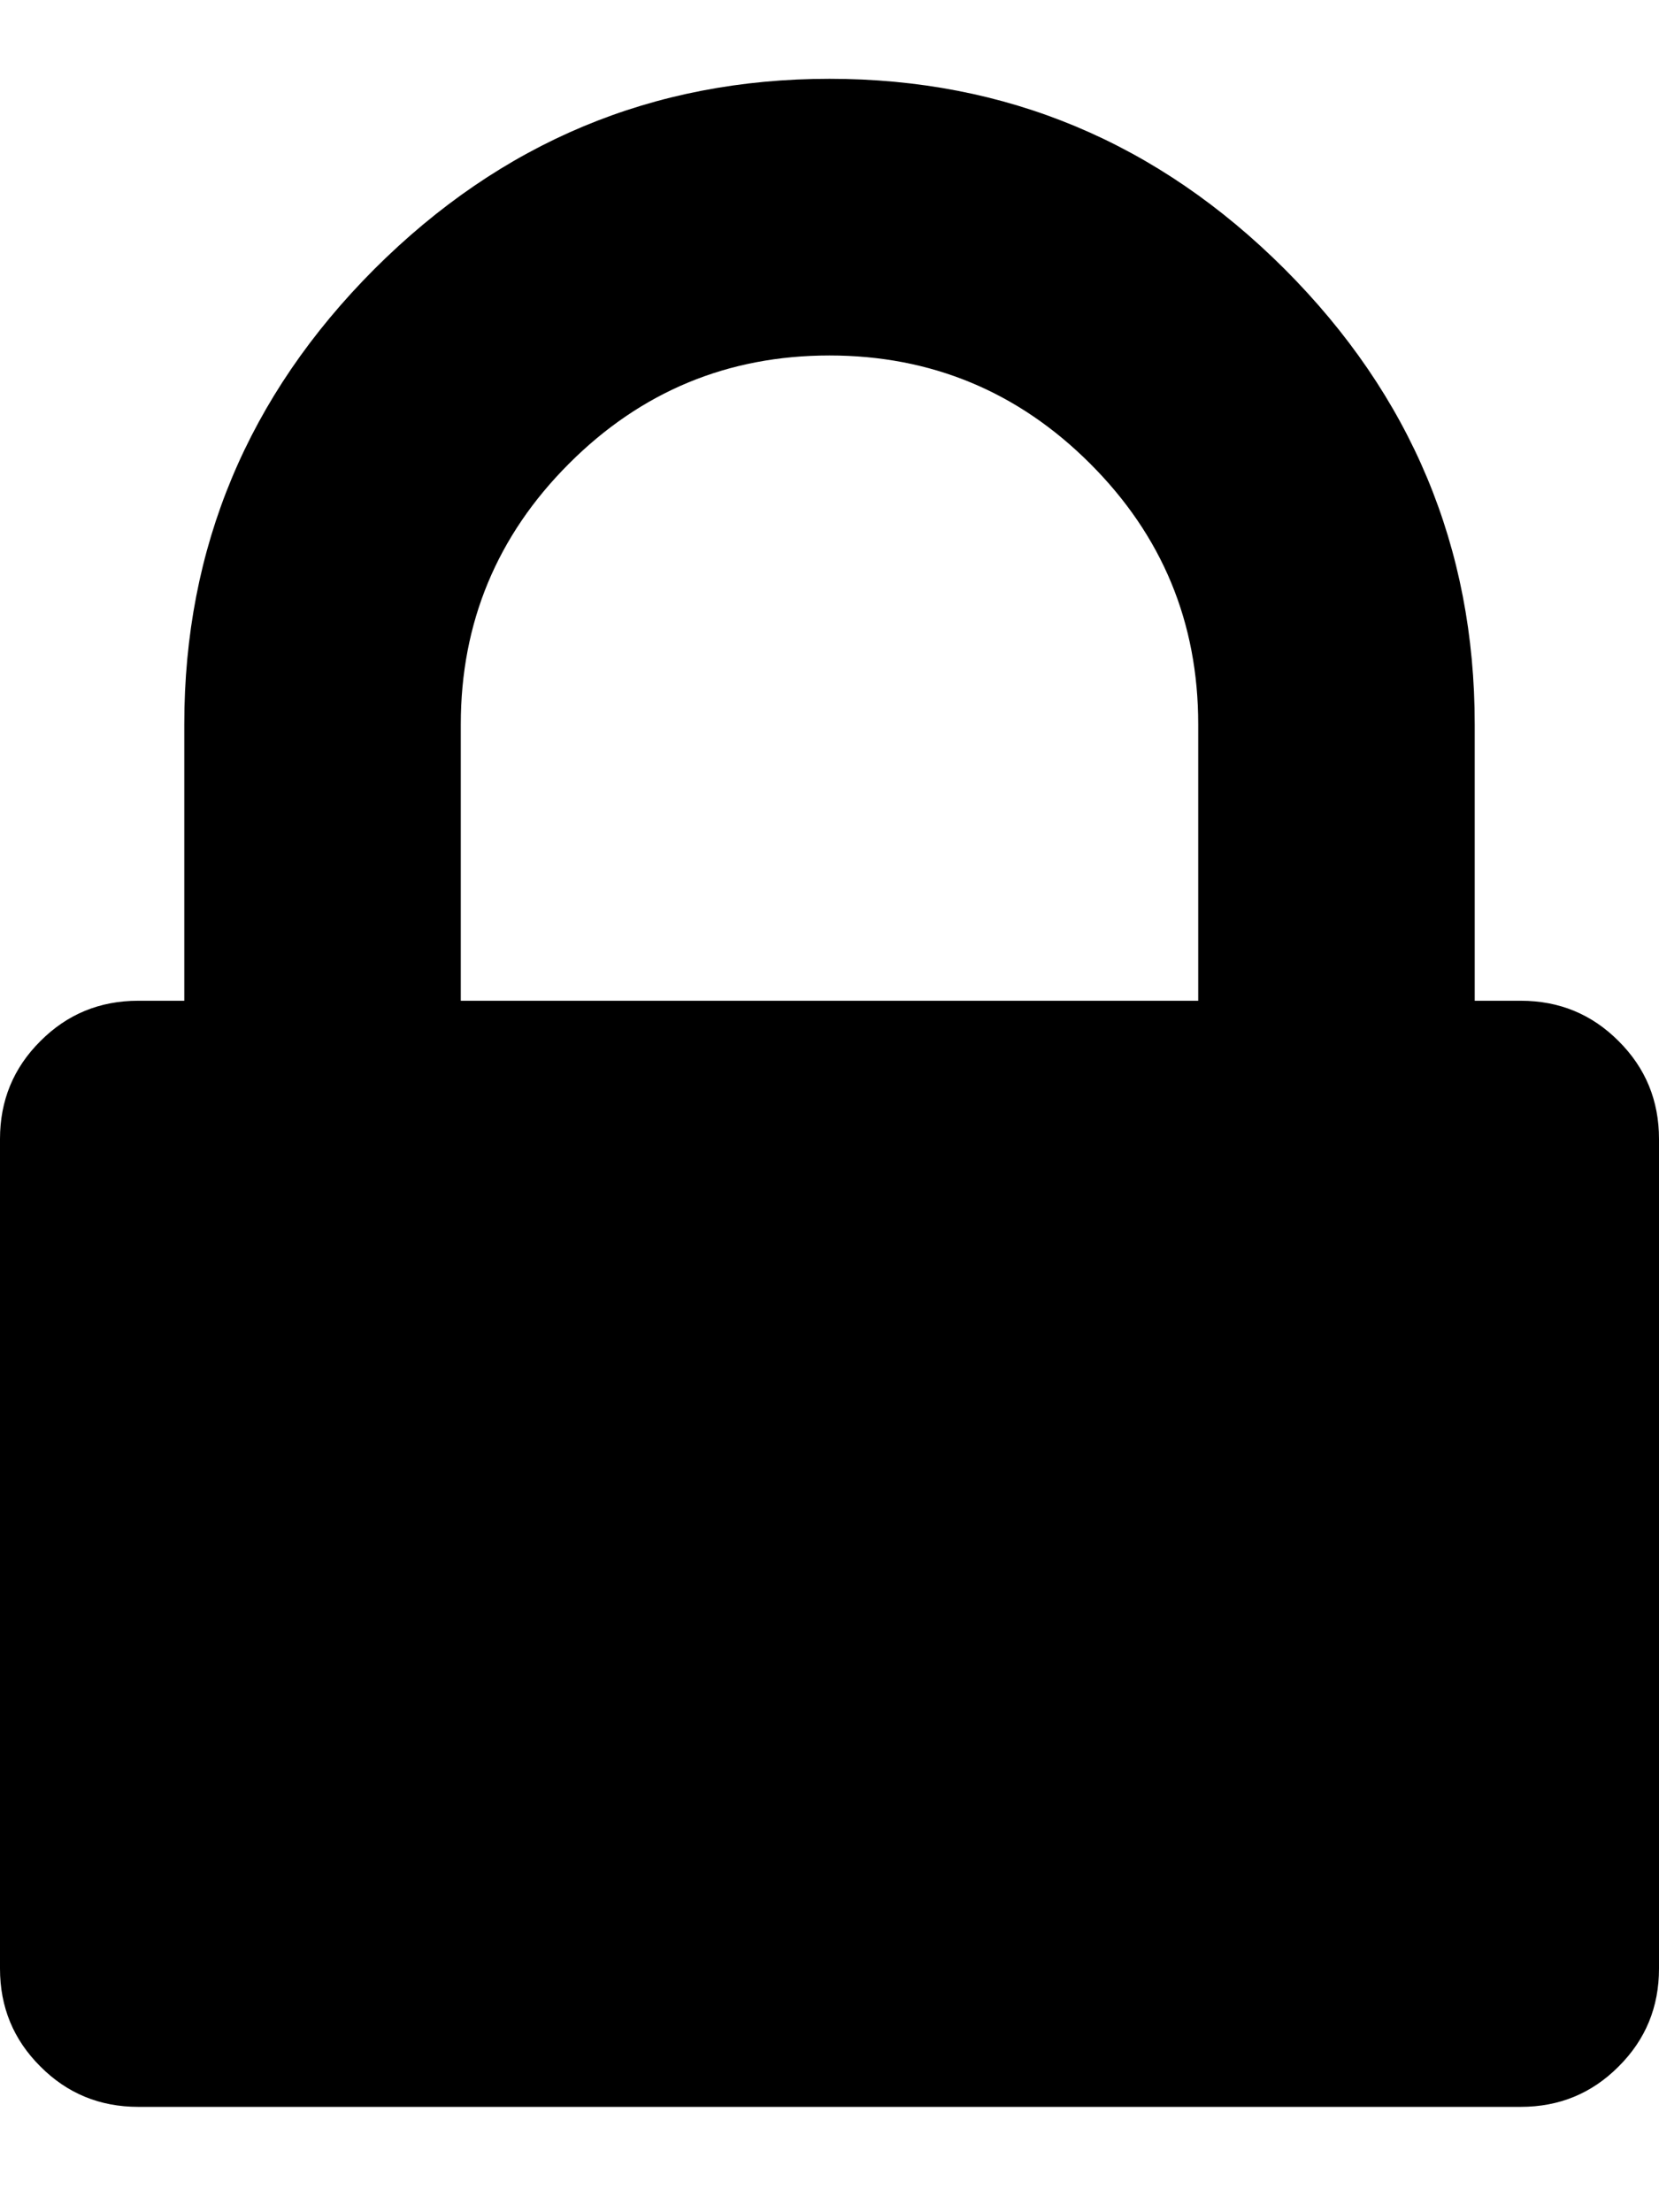 <svg width="12" height="16" viewBox="0 0 12 16" xmlns="http://www.w3.org/2000/svg"><path d="M3.333 7.238h5.334v-2c0-.736-.26-1.364-.782-1.885-.52-.52-1.15-.782-1.885-.782-.736 0-1.365.262-1.885.783-.52.52-.782 1.15-.782 1.885v2zm8.667 1v6c0 .278-.097.514-.292.708-.194.195-.43.292-.708.292H1c-.278 0-.514-.097-.708-.292-.195-.194-.292-.43-.292-.708v-6c0-.278.097-.514.292-.708.194-.195.43-.292.708-.292h.333v-2c0-1.278.46-2.375 1.375-3.292C3.625 1.03 4.722.57 6 .57s2.375.46 3.292 1.376c.916.917 1.375 2.014 1.375 3.292v2H11c.278 0 .514.097.708.292.195.194.292.43.292.708z"/></svg>